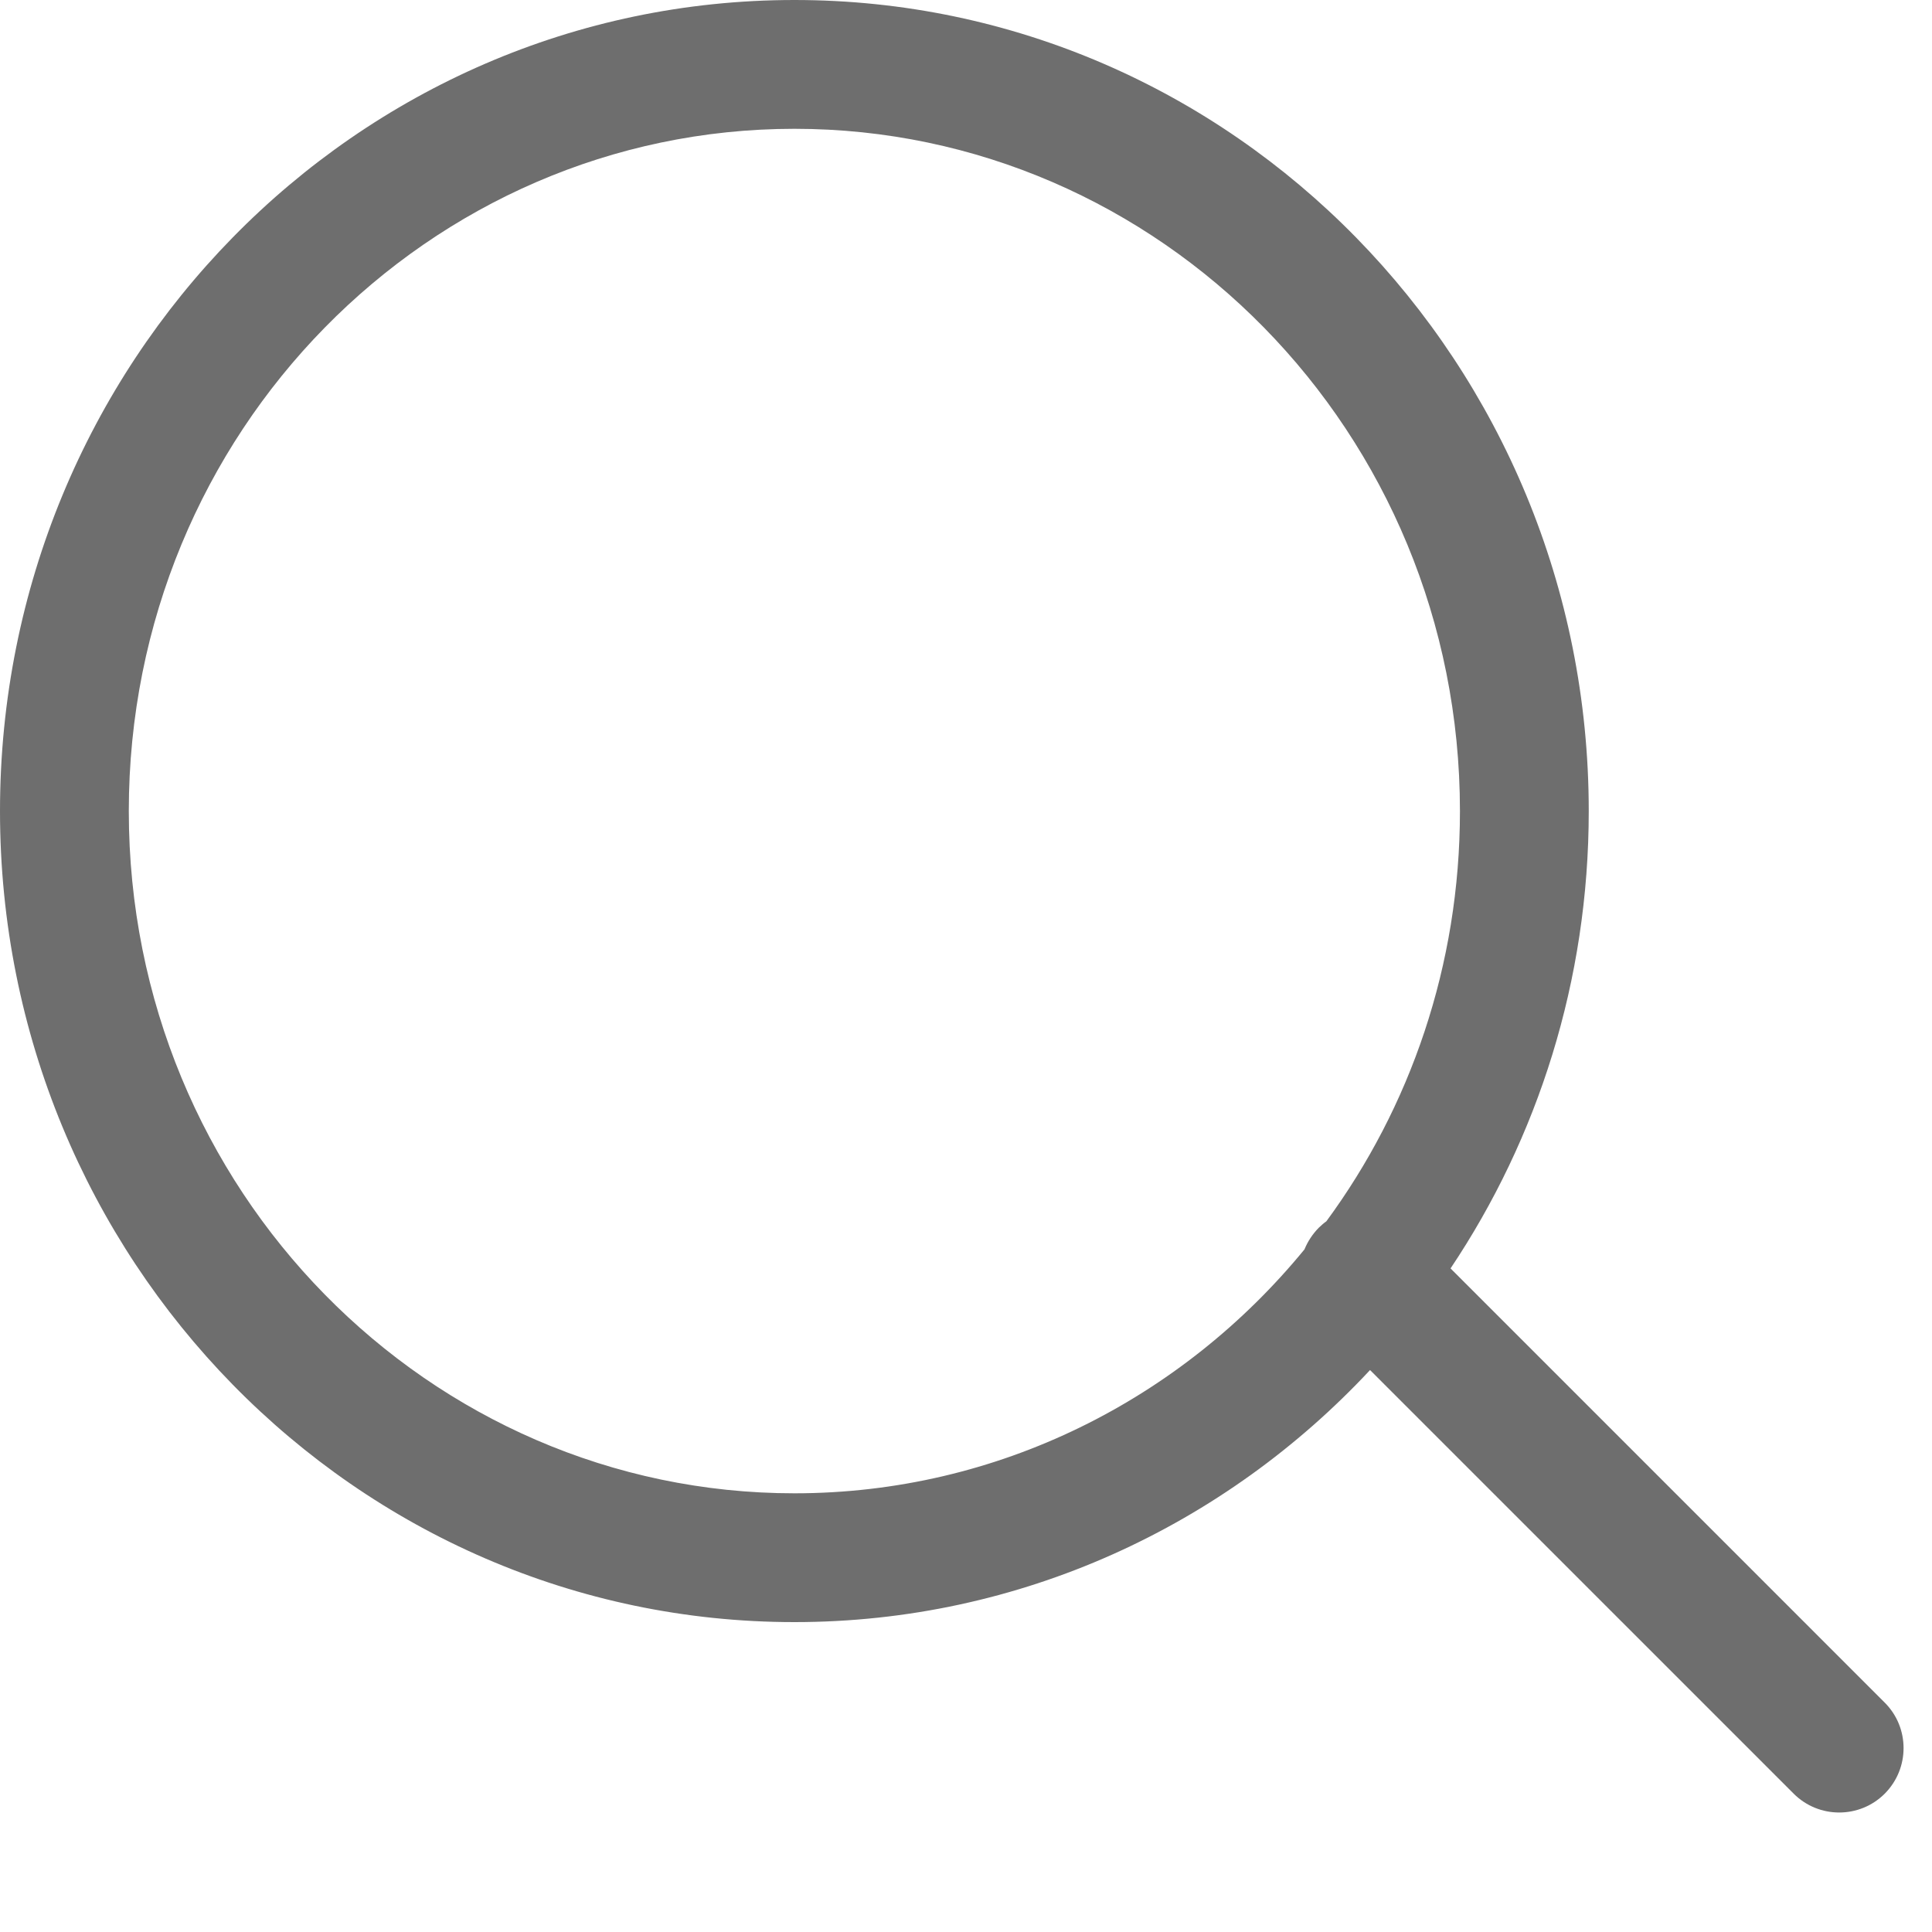 <svg width="15" height="15" viewBox="0 0 15 15" fill="none" xmlns="http://www.w3.org/2000/svg">
<path fill-rule="evenodd" clip-rule="evenodd" d="M10.128 9.7C9.177 10.861 7.751 11.594 6.168 11.594C3.333 11.594 1 9.242 1 6.297C1 3.352 3.333 1 6.168 1C9.002 1 11.335 3.352 11.335 6.297C11.335 7.497 10.948 8.598 10.298 9.482C10.277 9.497 10.258 9.514 10.239 9.532C10.19 9.582 10.153 9.639 10.128 9.7ZM10.637 10.637C9.513 11.842 7.926 12.594 6.168 12.594C2.761 12.594 0 9.775 0 6.297C0 2.819 2.761 0 6.168 0C9.574 0 12.335 2.819 12.335 6.297C12.335 7.614 11.939 8.837 11.262 9.848L14.633 13.219C14.828 13.414 14.828 13.73 14.633 13.926C14.438 14.121 14.121 14.121 13.926 13.926L10.637 10.637Z" fill="black" fill-opacity="0.57"/>
</svg>
